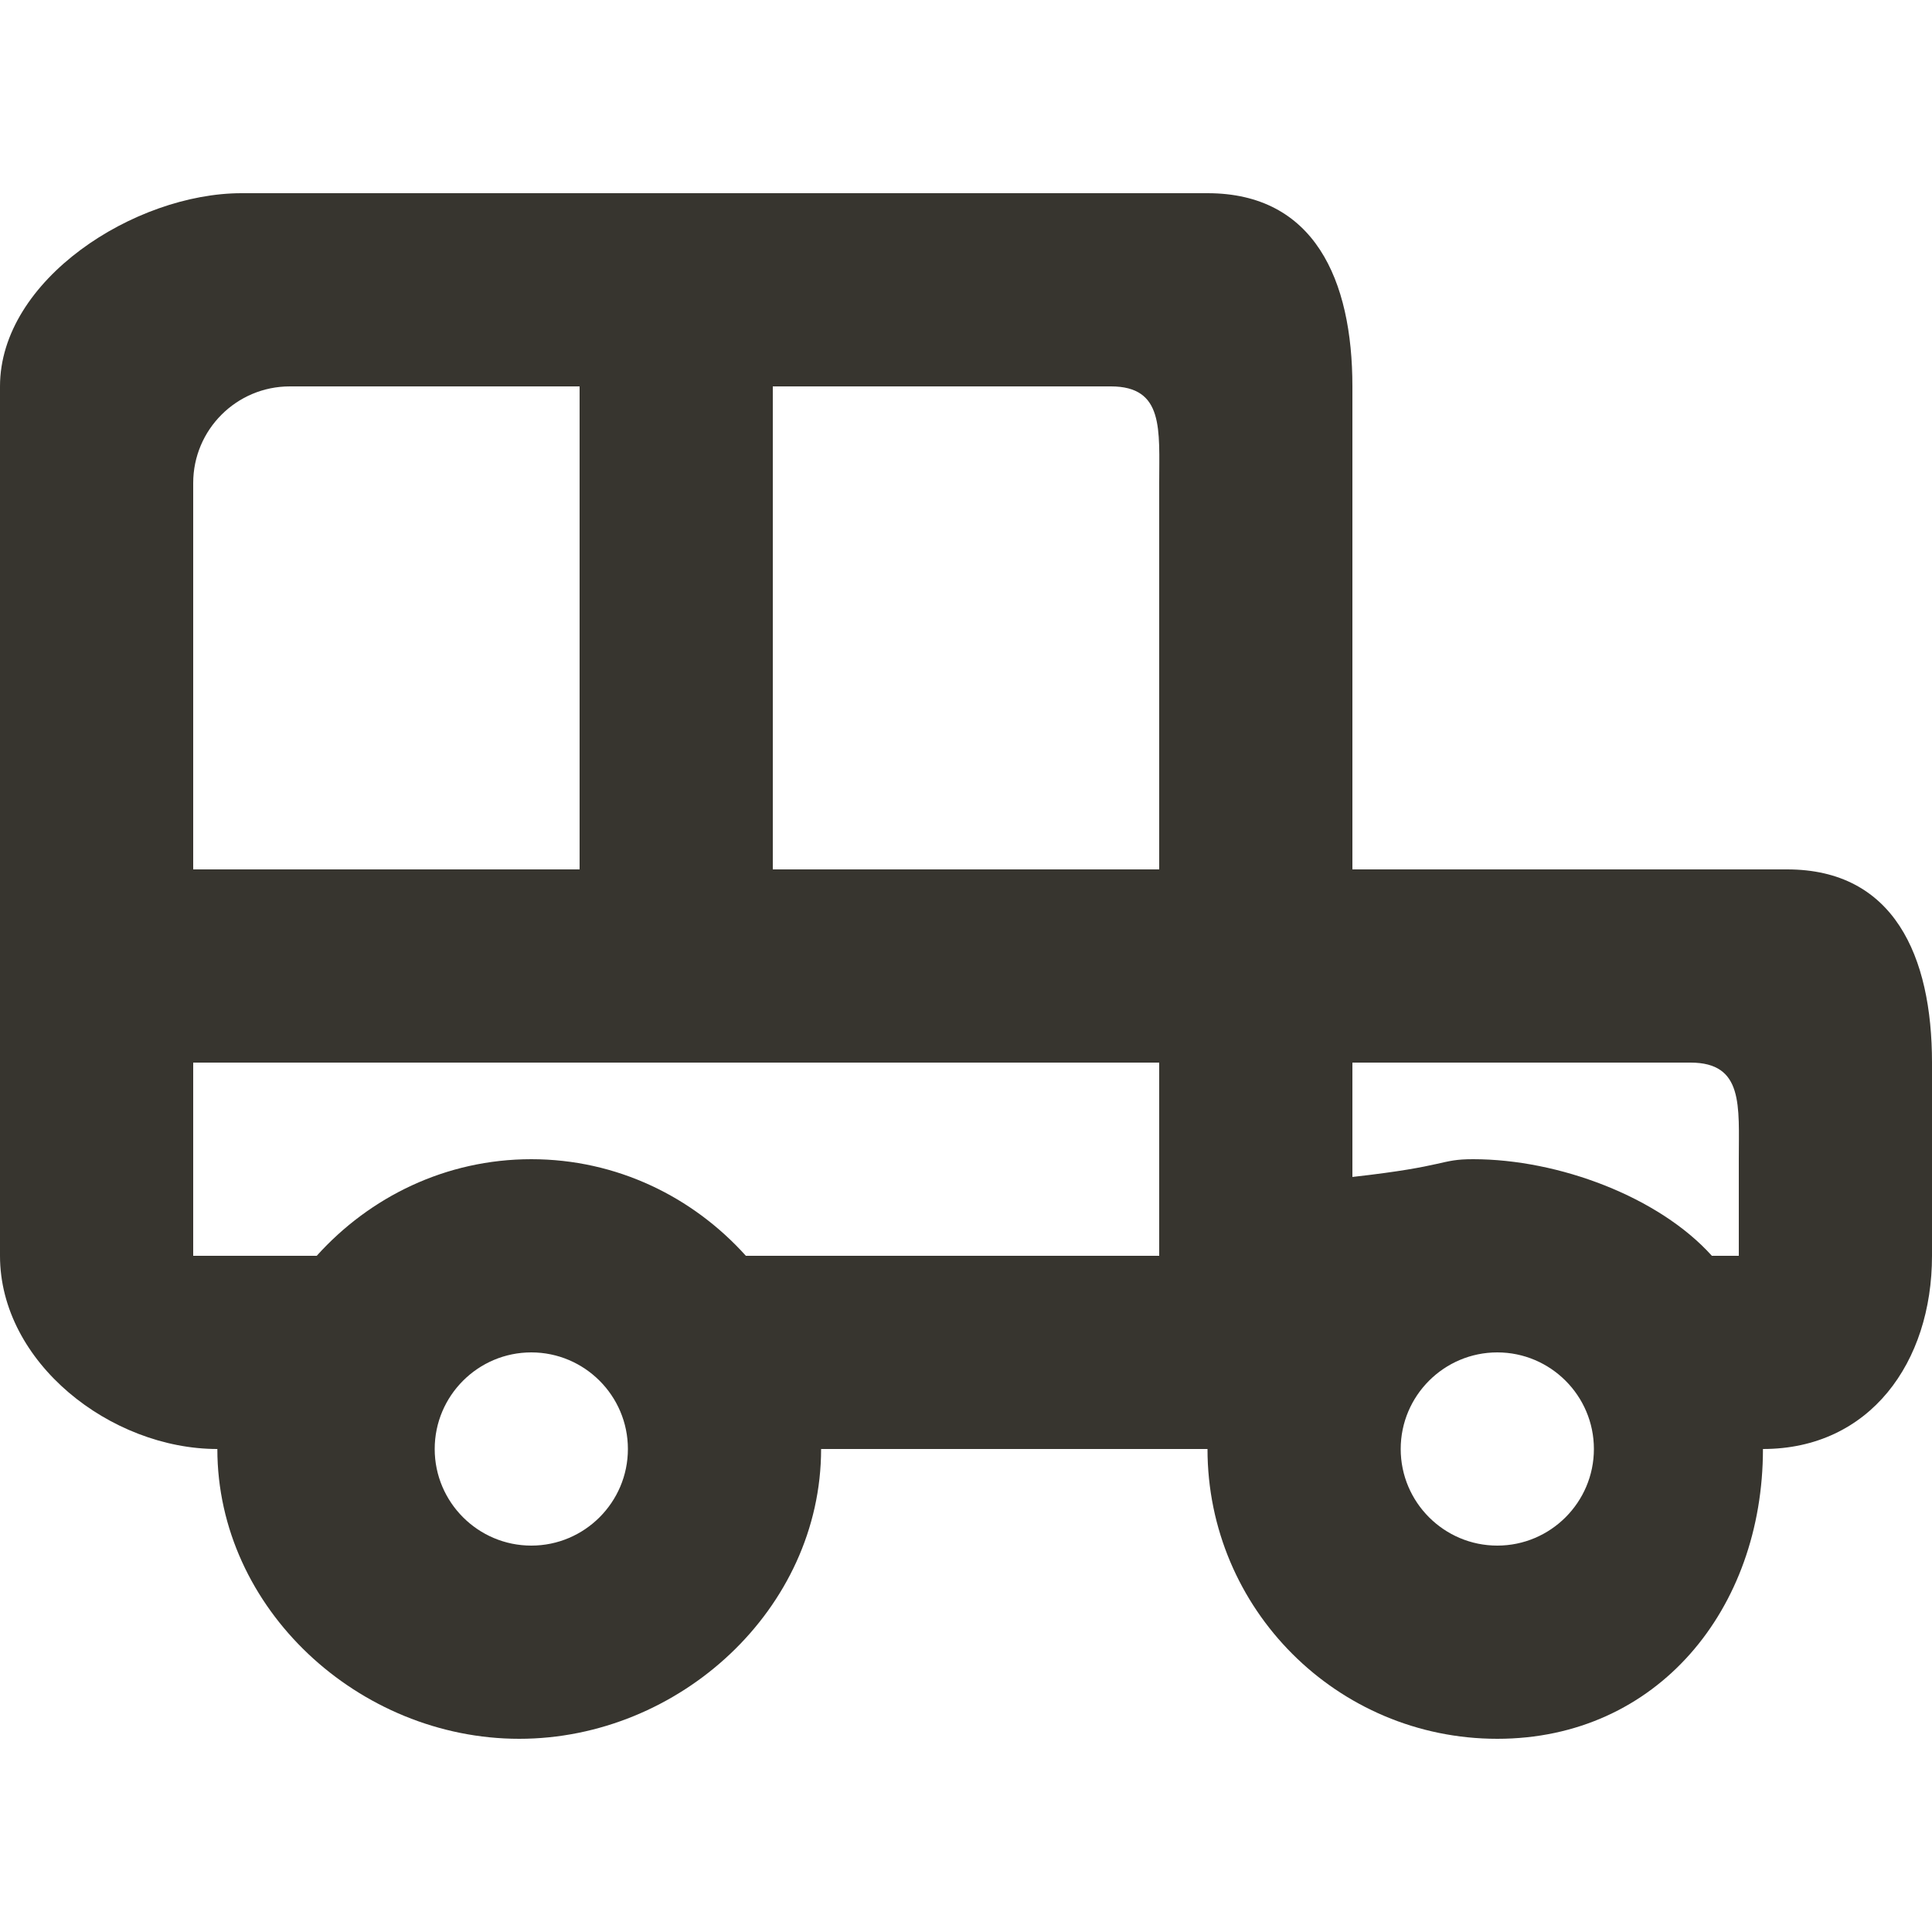 <!-- Generated by IcoMoon.io -->
<svg version="1.1" xmlns="http://www.w3.org/2000/svg" width="32" height="32" viewBox="0 0 32 32">
<title>as-car_round-5</title>
<path fill="#37352f" d="M28.8 20.8h-0.446c-0.878-0.976-2.538-1.6-3.954-1.6-0.565 0-0.4 0.115-2 0.294v-1.894h5.6c0.883 0 0.8 0.717 0.8 1.6v1.6zM24.8 25.6c-0.882 0-1.6-0.718-1.6-1.6s0.718-1.6 1.6-1.6c0.882 0 1.6 0.718 1.6 1.6s-0.718 1.6-1.6 1.6zM19.2 14.4h-6.4v-8h5.6c0.883 0 0.8 0.717 0.8 1.6v6.4zM19.2 20.8h-6.846c-0.878-0.976-2.138-1.6-3.554-1.6s-2.675 0.624-3.554 1.6h-2.046v-3.2h16v3.2zM8.8 25.6c-0.882 0-1.6-0.718-1.6-1.6s0.718-1.6 1.6-1.6c0.882 0 1.6 0.718 1.6 1.6s-0.718 1.6-1.6 1.6zM3.2 8c0-0.883 0.717-1.6 1.6-1.6h4.8v8h-6.4v-6.4zM29.6 14.4h-7.2v-8c0-1.768-0.632-3.2-2.4-3.2h-16c-1.768 0-4 1.432-4 3.2v14.4c0 1.768 1.832 3.2 3.6 3.2 0 2.651 2.349 4.8 5 4.8s5-2.149 5-4.8h6.4c0 2.651 2.149 4.8 4.8 4.8s4.4-2.149 4.4-4.8c1.768 0 2.8-1.432 2.8-3.2v-3.2c0-1.768-0.632-3.2-2.4-3.2z"></path>
</svg>
